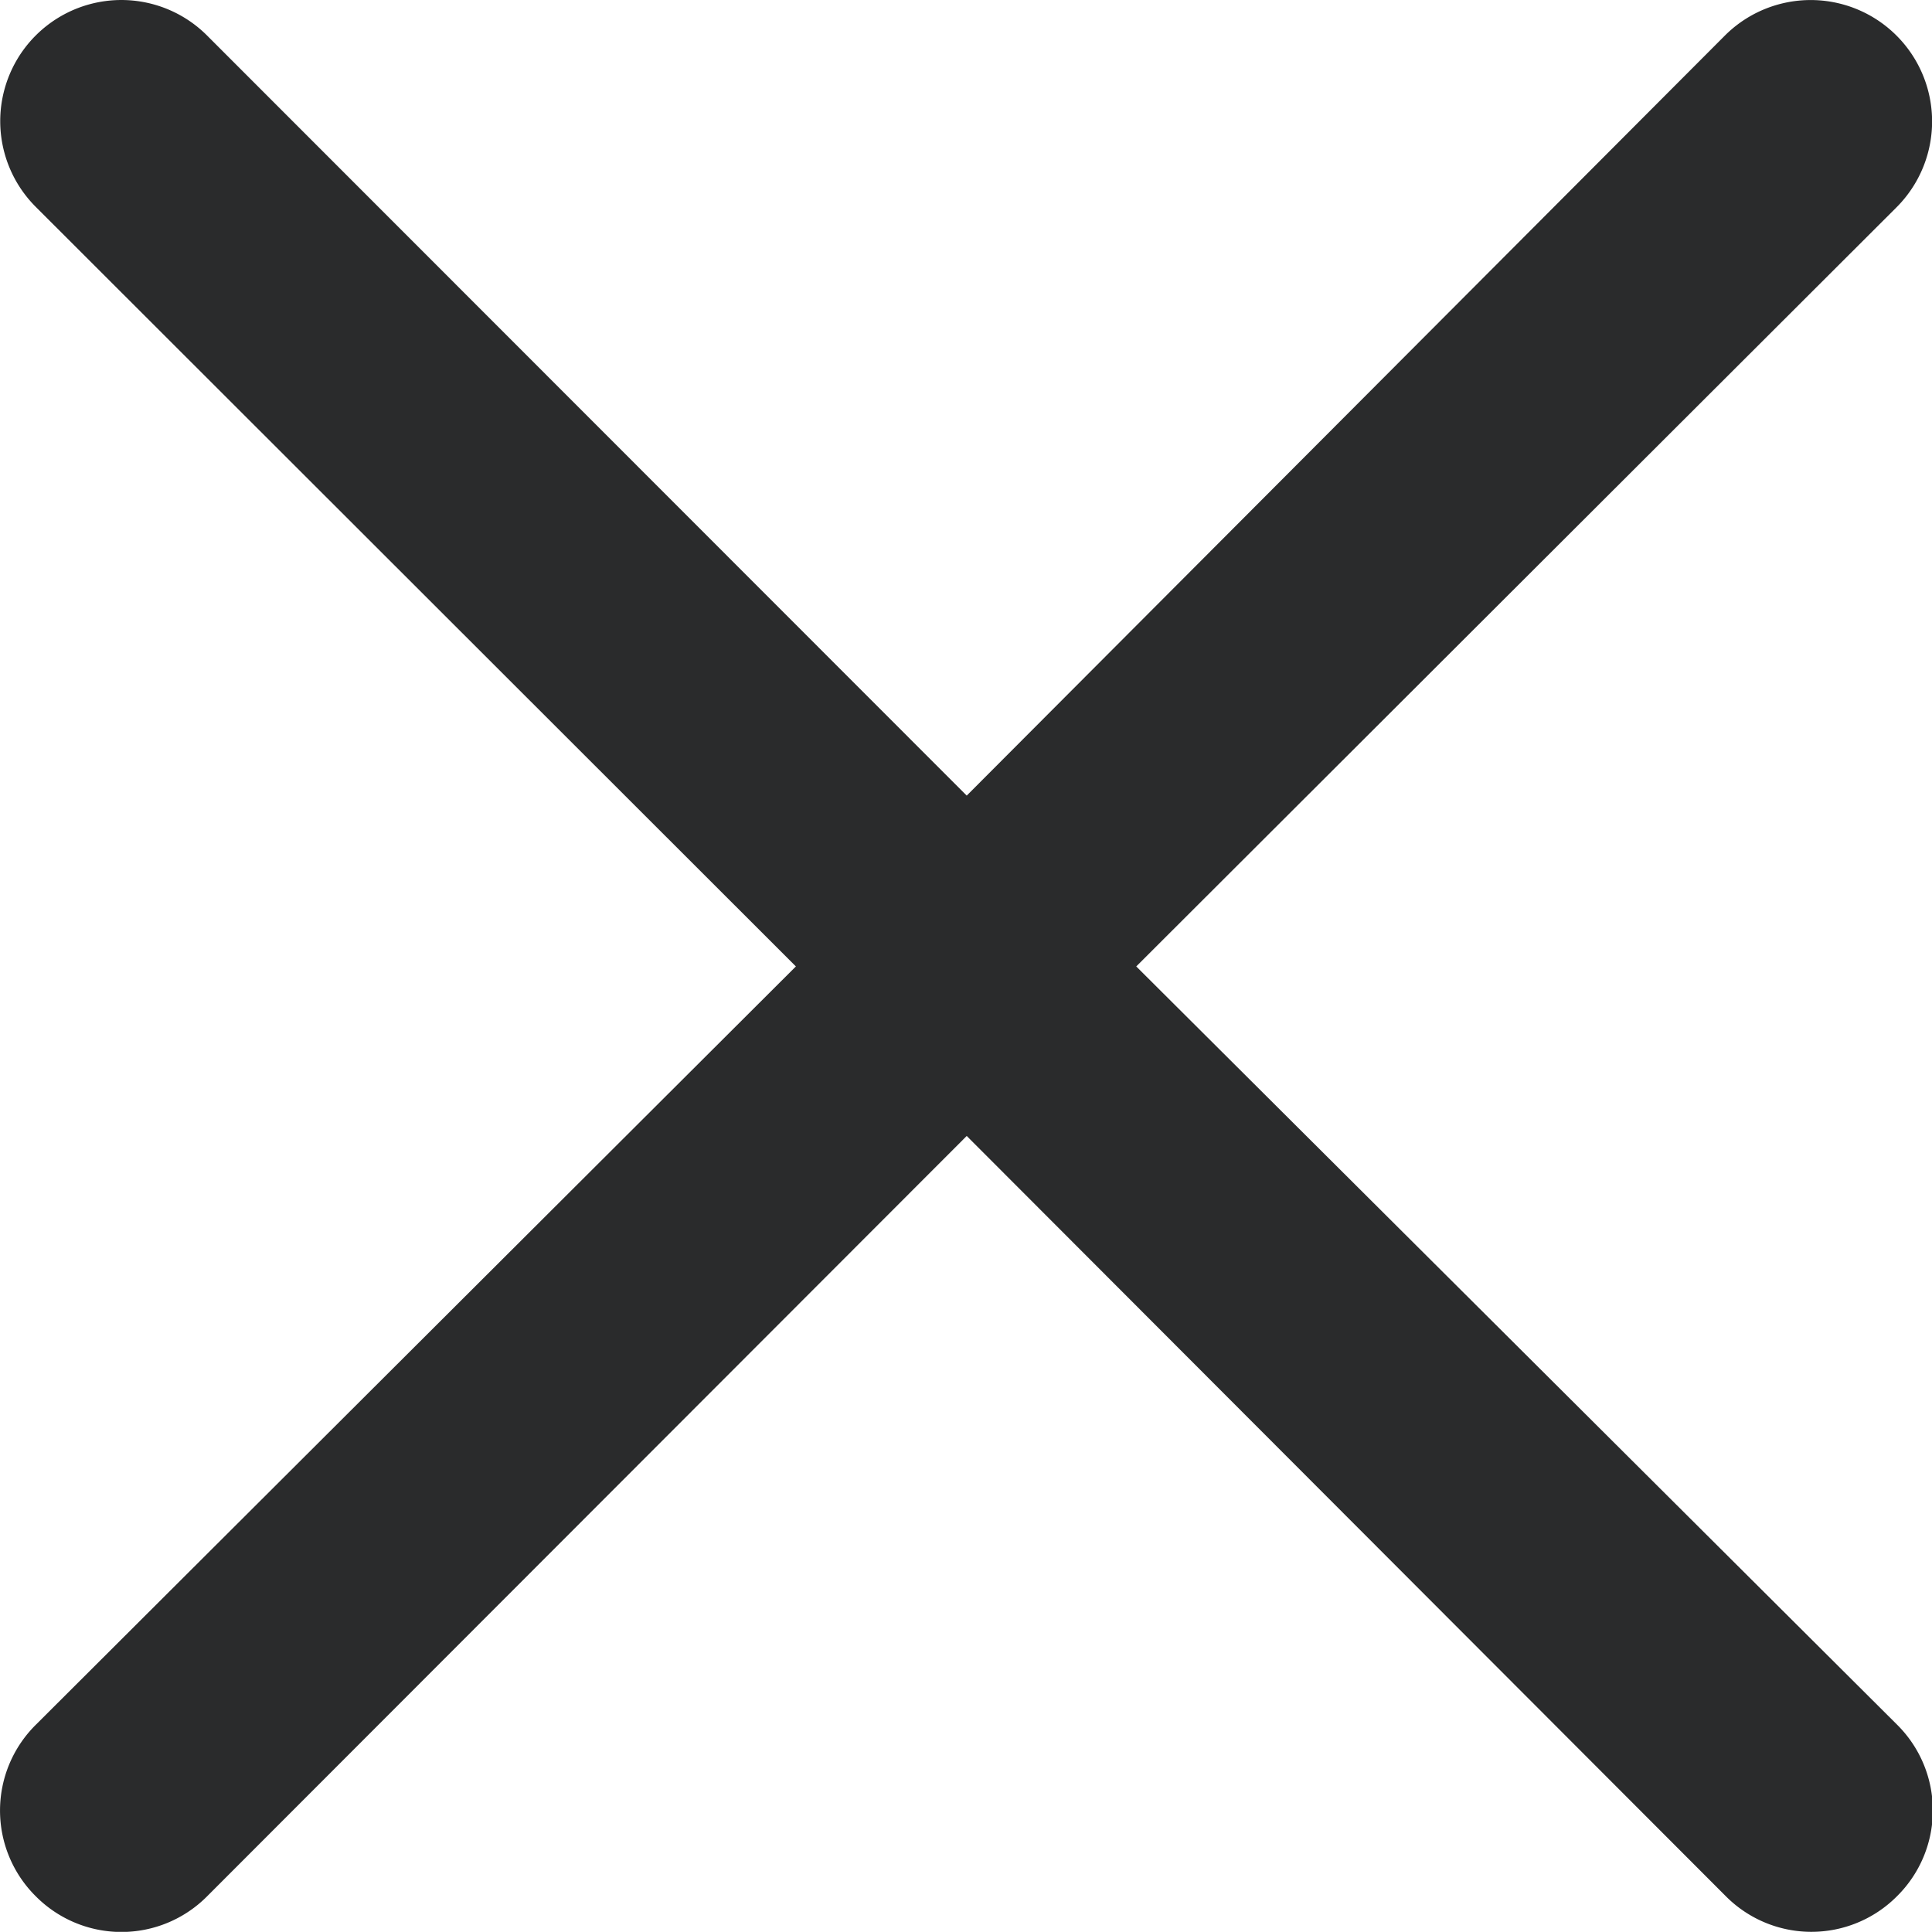 <svg xmlns="http://www.w3.org/2000/svg" width="13.402" height="13.401" viewBox="0 0 13.402 13.401">
  <path id="Path_1768" data-name="Path 1768" d="M11.876,10.7l5.273-5.265A.84.84,0,1,0,15.96,4.242L10.7,9.515,5.43,4.242A.84.84,0,0,0,4.242,5.431L9.515,10.7,4.242,15.961a.837.837,0,0,0-.005,1.184l.005.005a.837.837,0,0,0,1.184.005l.005-.005L10.7,11.876l5.265,5.273a.837.837,0,0,0,1.184.005l.005-.005a.837.837,0,0,0,.005-1.184l-.005-.005Z" transform="translate(-3.994 -3.996)" fill="#2a2b2c"/>
</svg>
